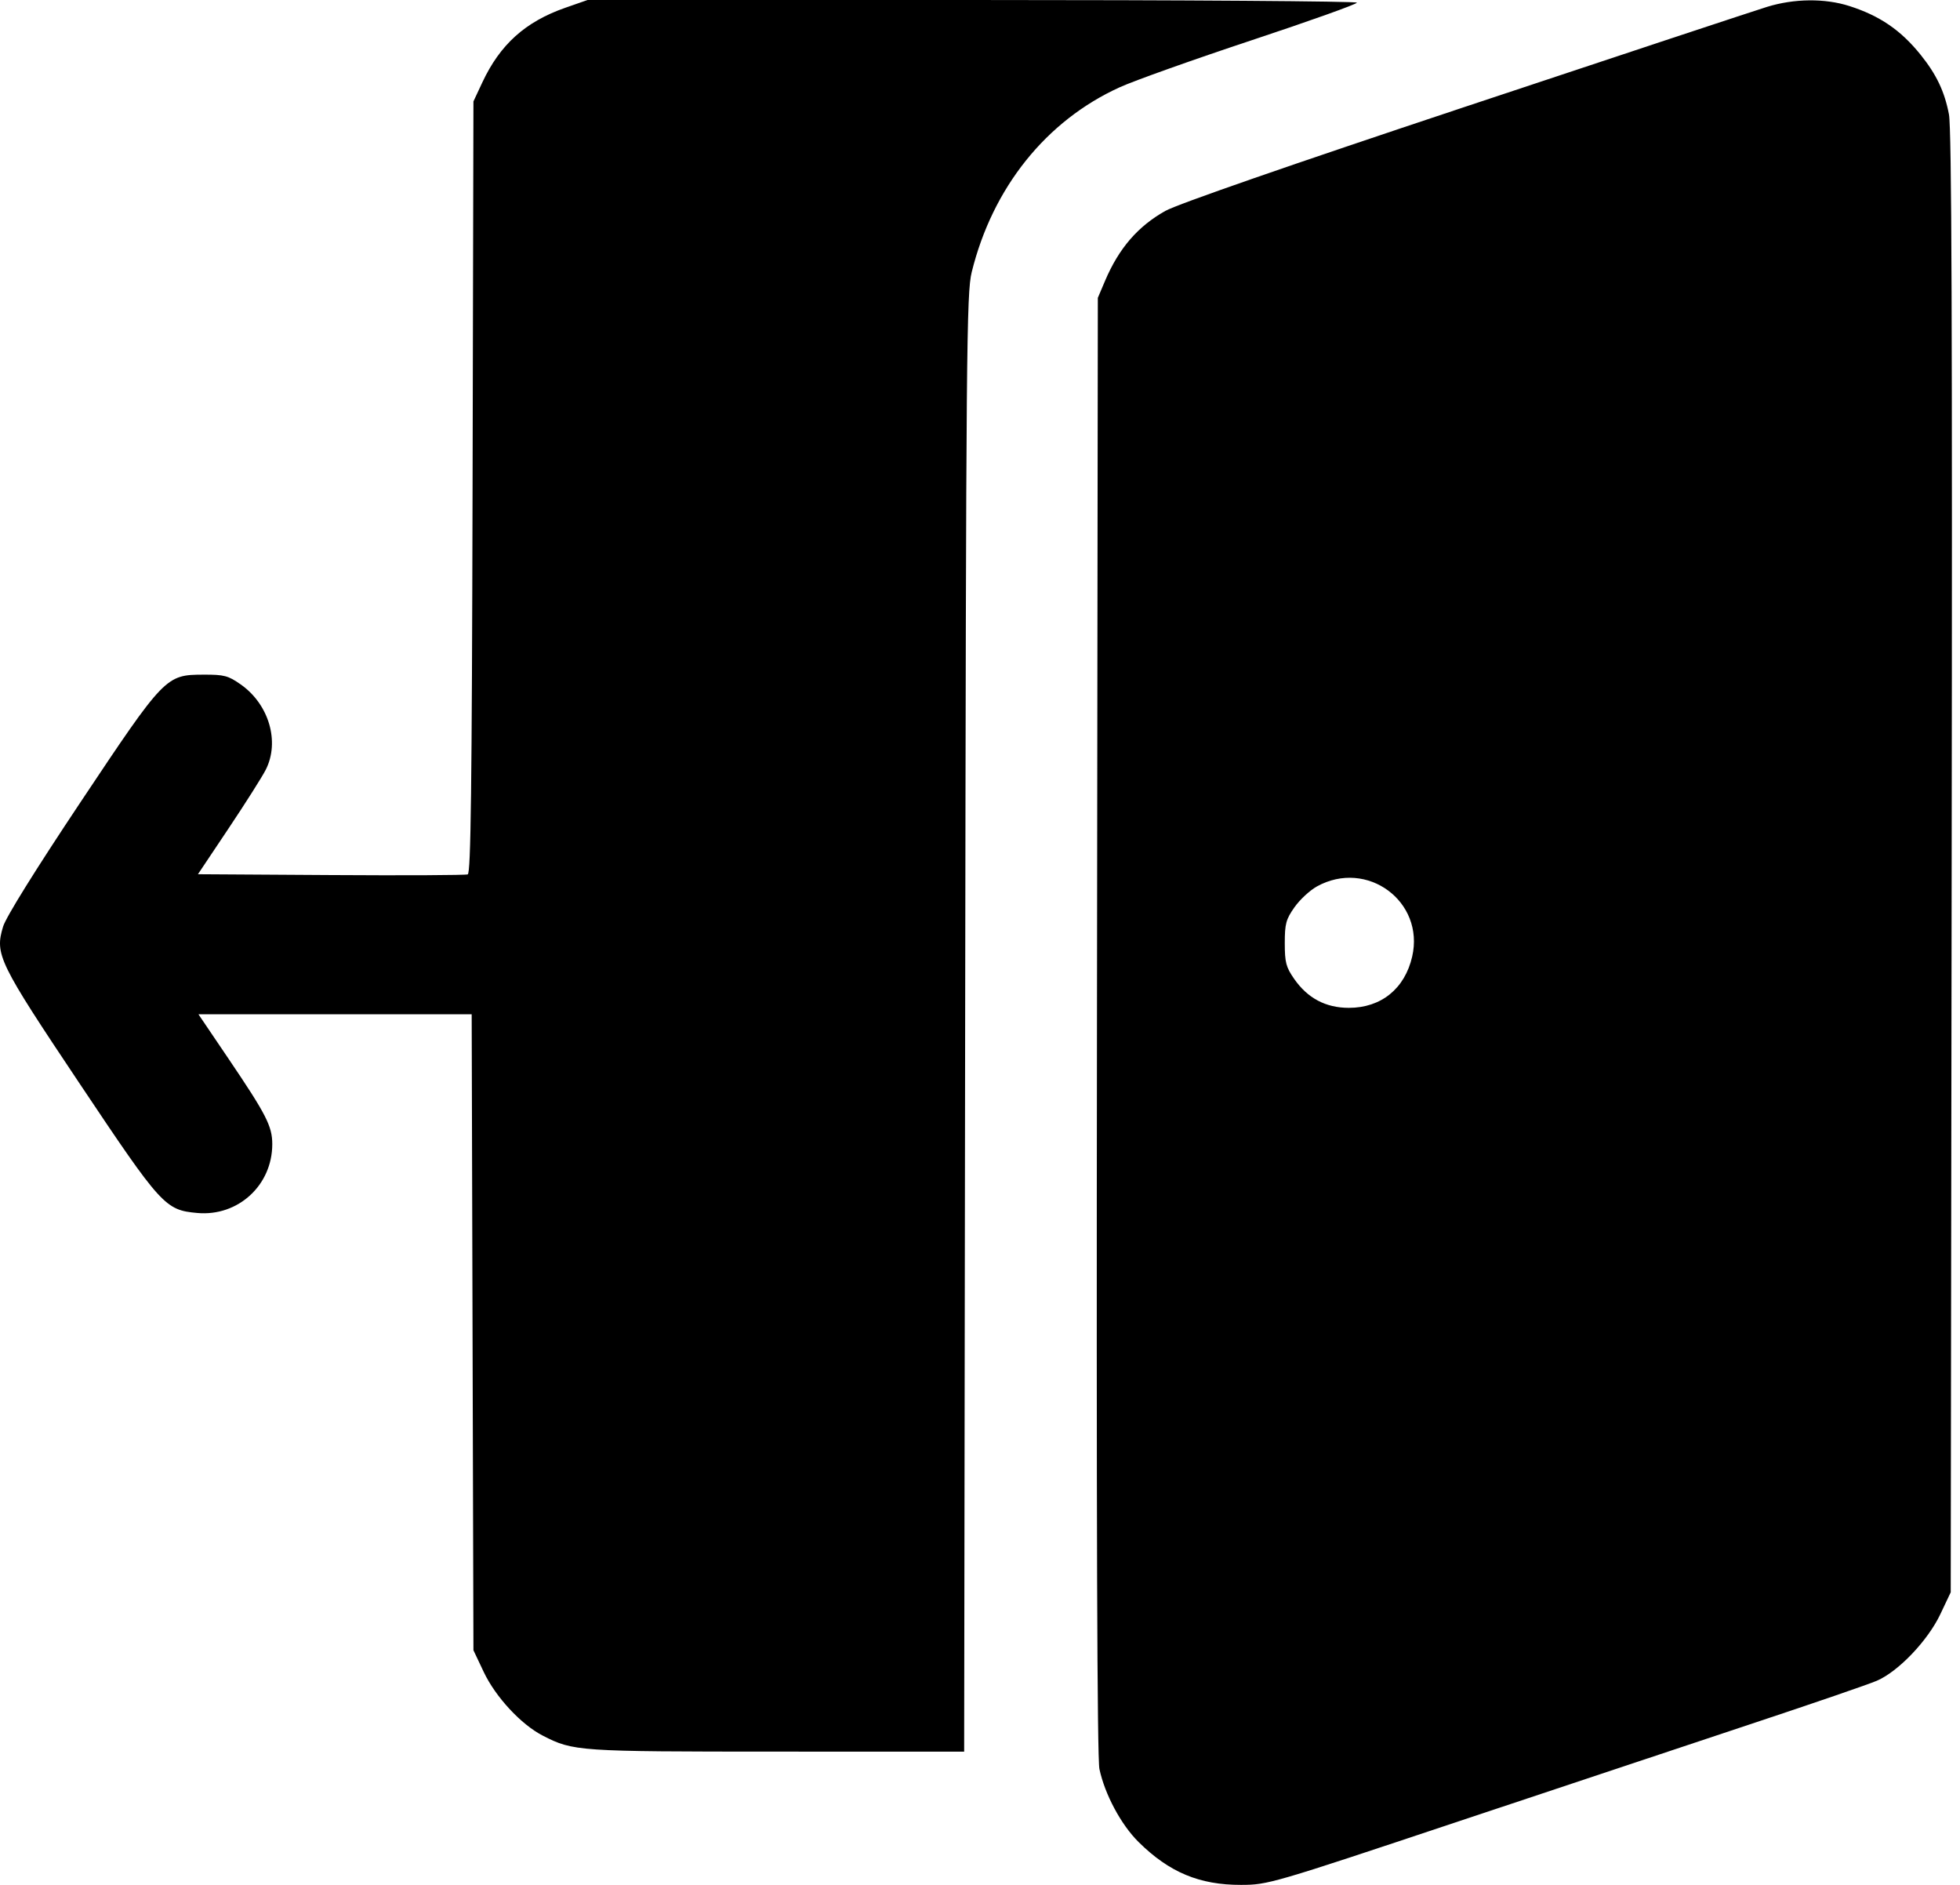 <svg width="104" height="100" viewBox="0 0 104 100" fill="none" xmlns="http://www.w3.org/2000/svg">
<path fill-rule="evenodd" clip-rule="evenodd" d="M98.13 0.32C99.743 0.836 100.859 1.6 101.909 2.904C102.752 3.952 103.183 4.858 103.414 6.069C103.557 6.819 103.595 17.346 103.558 45.783L103.508 84.476L102.957 85.638C102.293 87.041 100.727 88.682 99.585 89.171C99.151 89.358 96.244 90.357 93.125 91.392C90.006 92.427 82.921 94.786 77.379 96.635C67.471 99.941 67.279 99.997 65.851 100C63.644 100.005 62.037 99.333 60.413 97.725C59.485 96.807 58.624 95.2 58.337 93.855C58.216 93.284 58.174 80.741 58.206 54.41L58.252 15.802L58.636 14.898C59.37 13.172 60.379 12.004 61.838 11.188C62.479 10.83 68.425 8.765 77.72 5.673C85.892 2.954 93.11 0.565 93.759 0.365C95.199 -0.08 96.83 -0.097 98.13 0.32ZM71.999 0.141C71.999 0.219 69.482 1.118 66.406 2.138C63.33 3.159 60.184 4.279 59.415 4.629C55.511 6.402 52.666 9.954 51.561 14.435C51.286 15.547 51.262 18.351 51.212 54.282L51.159 92.932L41.214 92.93C30.637 92.928 30.425 92.913 28.806 92.085C27.656 91.498 26.297 90.034 25.669 88.708L25.121 87.551L25.074 70.681L25.028 53.812H17.779H10.53L12.131 56.178C14.13 59.133 14.447 59.753 14.447 60.702C14.447 62.883 12.63 64.549 10.466 64.353C8.762 64.198 8.572 63.989 4.228 57.492C-0.087 51.039 -0.282 50.638 0.164 49.159C0.316 48.658 1.877 46.15 4.27 42.561C8.746 35.85 8.795 35.799 10.803 35.793C11.892 35.789 12.107 35.846 12.767 36.308C14.273 37.362 14.858 39.354 14.099 40.842C13.907 41.218 13.02 42.618 12.127 43.953L10.503 46.381L17.556 46.425C21.435 46.45 24.703 46.434 24.819 46.389C24.983 46.326 25.039 41.854 25.075 25.845L25.121 5.381L25.595 4.368C26.537 2.358 27.875 1.154 29.991 0.414L31.177 0H51.588C62.814 0 71.999 0.064 71.999 0.141ZM69.877 47.029C69.503 47.236 68.966 47.734 68.684 48.136C68.235 48.775 68.172 49.011 68.172 50.04C68.172 51.057 68.238 51.311 68.665 51.926C69.379 52.958 70.344 53.47 71.572 53.47C73.284 53.47 74.538 52.456 74.931 50.755C75.606 47.826 72.533 45.56 69.877 47.029Z" fill="black"/>
</svg>
